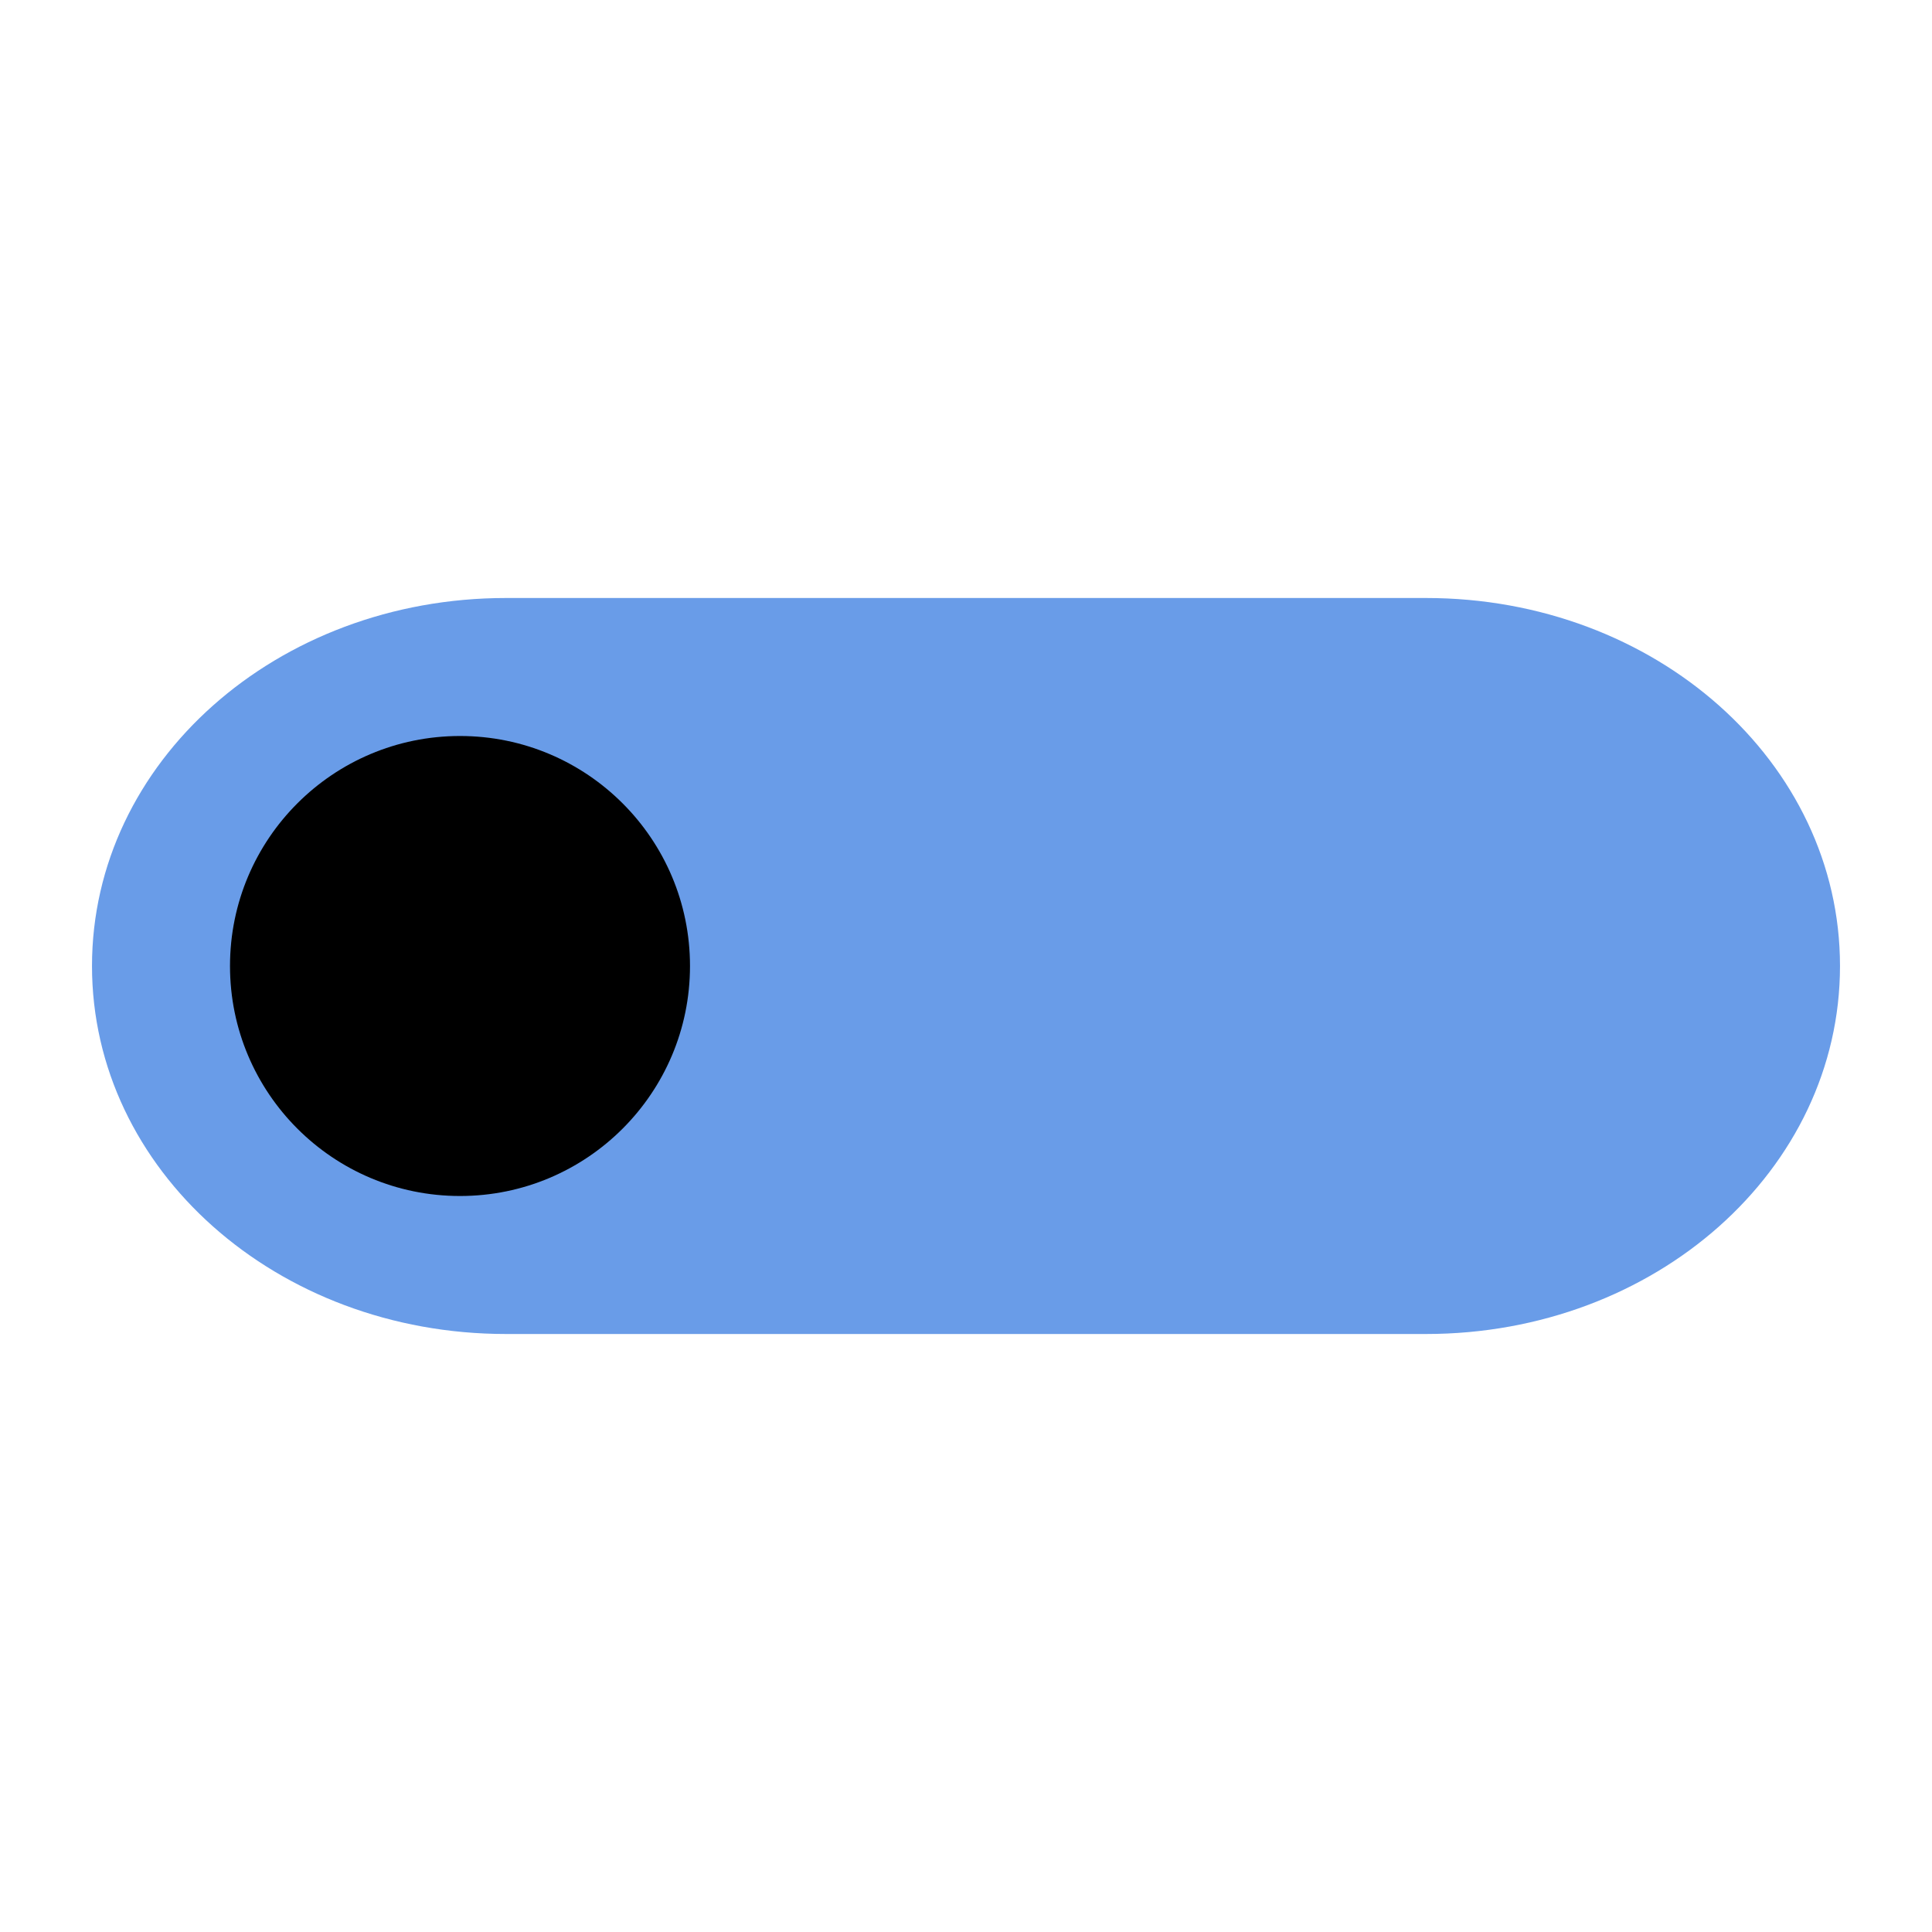 <svg xmlns="http://www.w3.org/2000/svg" viewBox="0 0 42 26" width="16" height="16">
  <path d="m31 5c4.986 0 9 3.568 9 8s-4.014 8-9 8h-20c-4.986 0-9-3.568-9-8s4.014-8 9-8z" fill="#699ce8"/>
  <circle cx="10" cy="13" r="5" fill="#000000"/>
</svg>